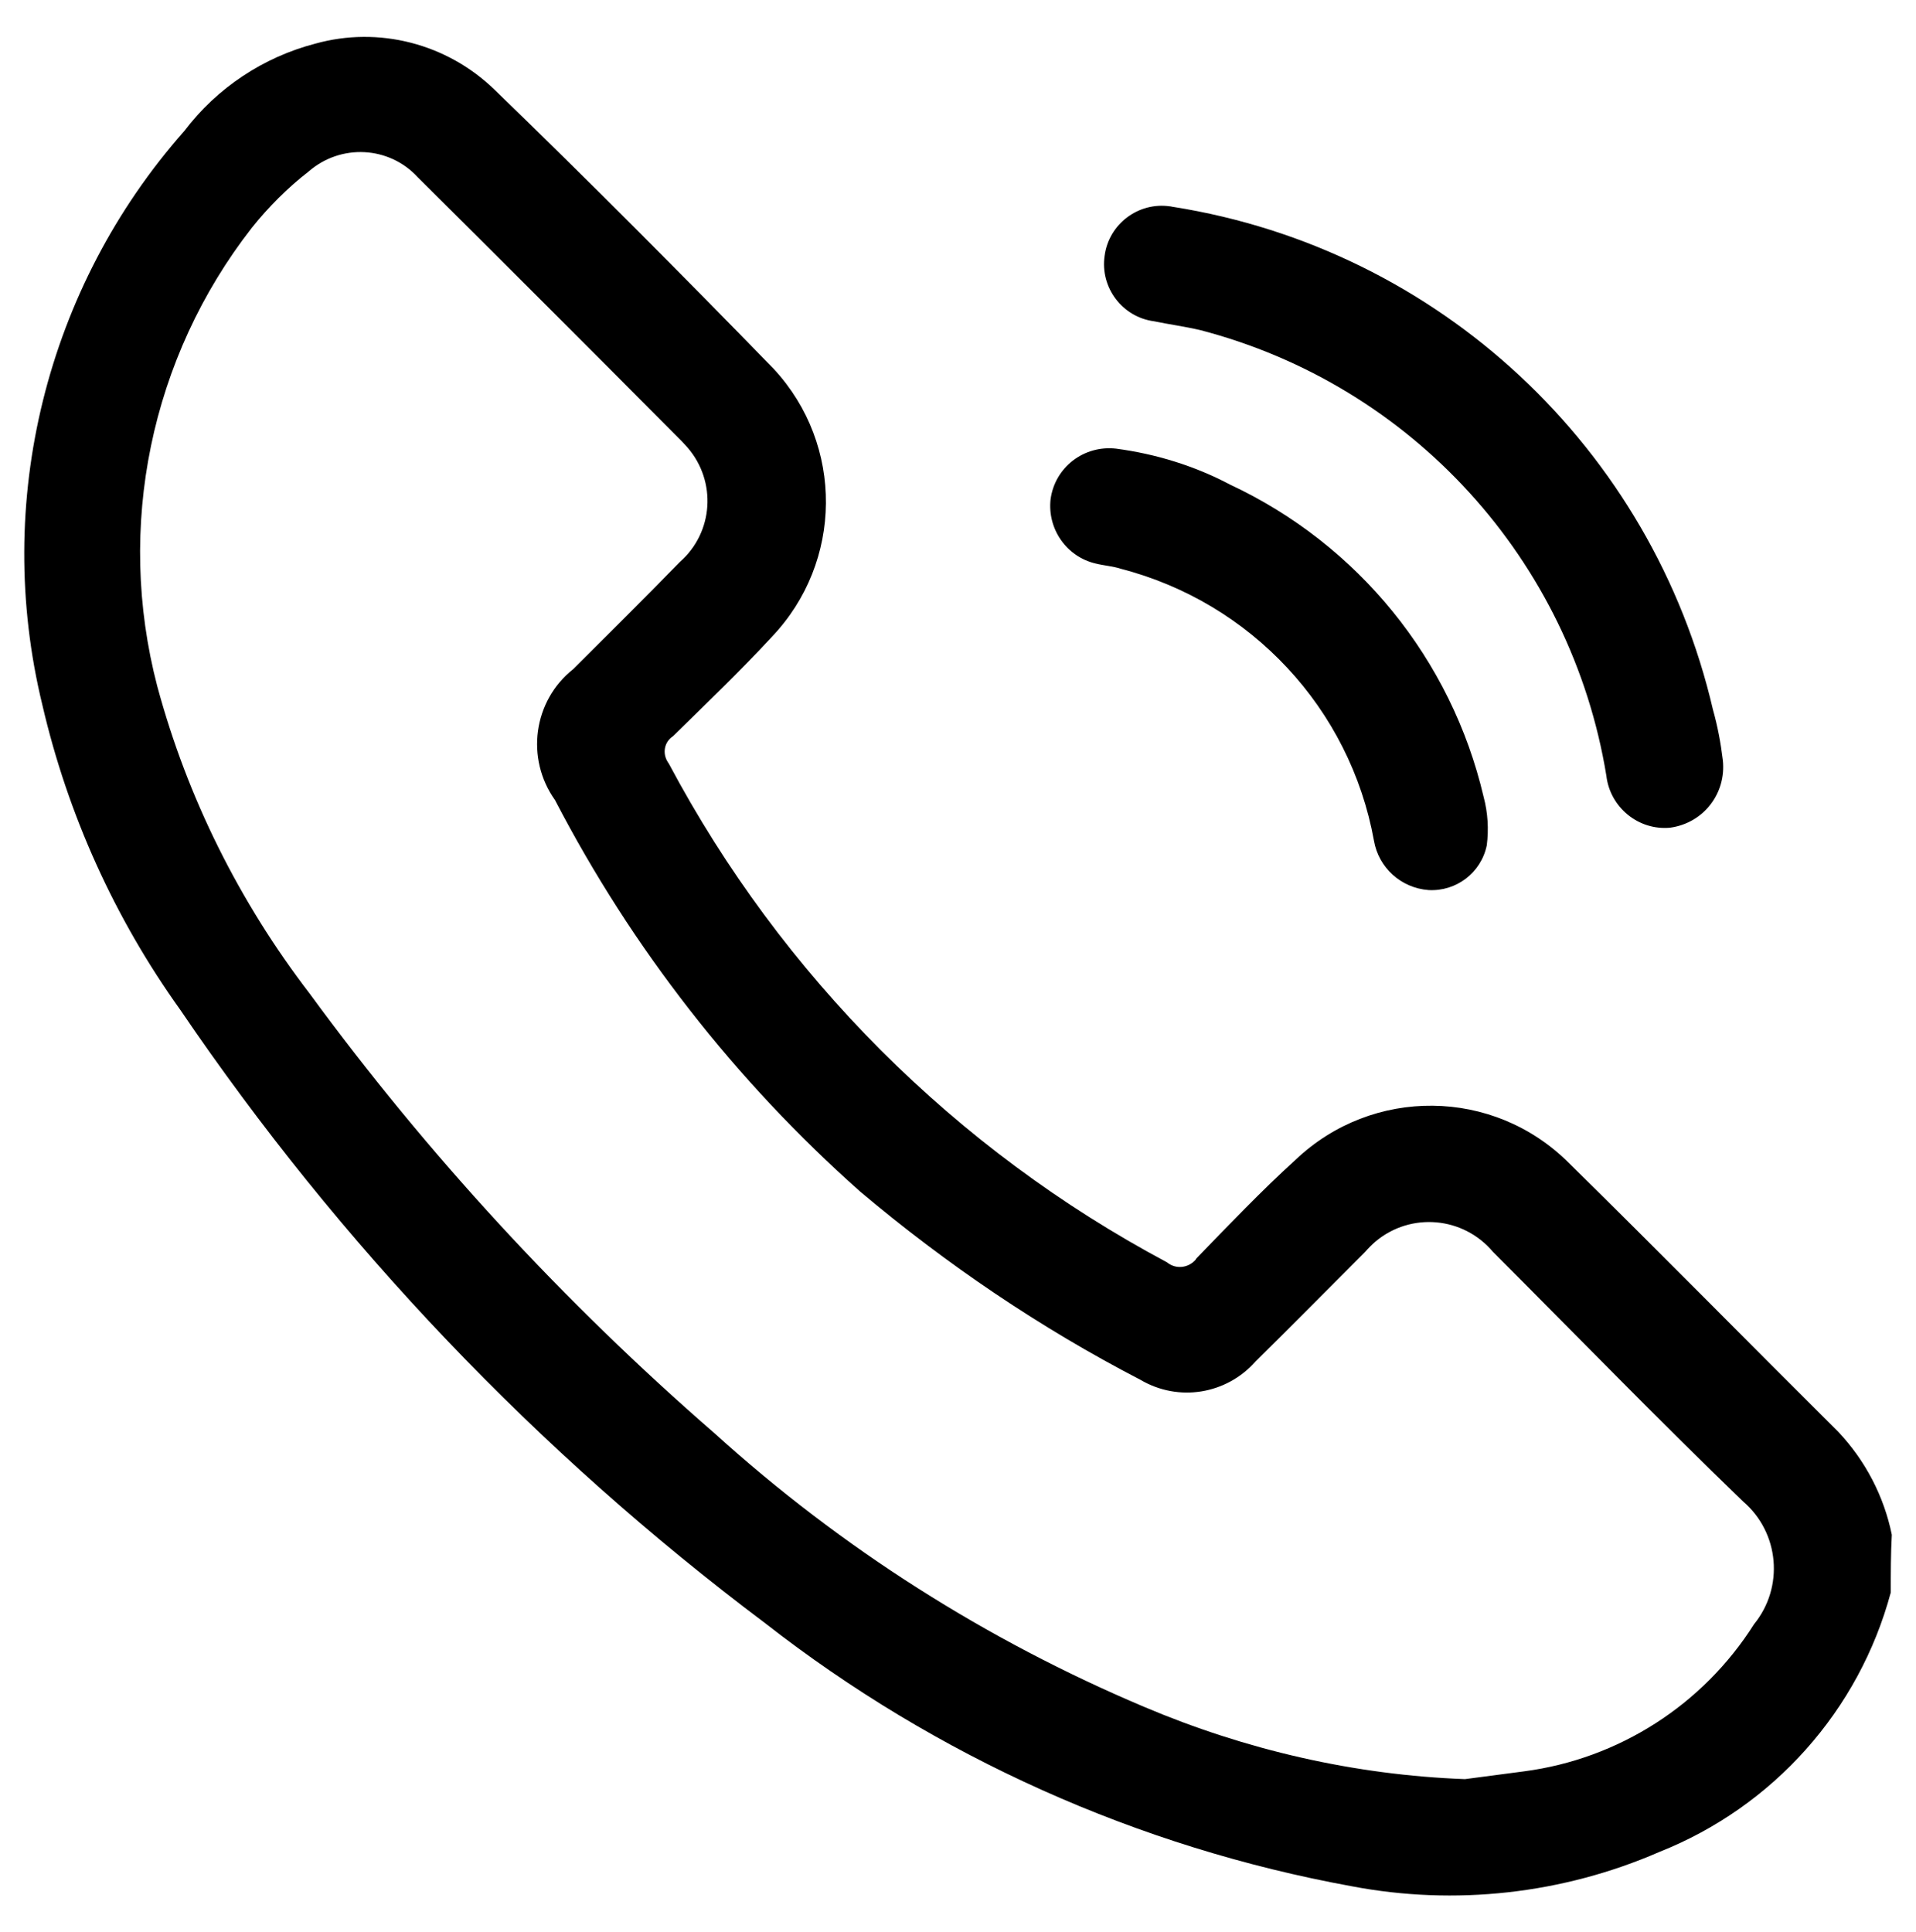 <?xml version="1.0" encoding="utf-8"?>
<!-- Generator: Adobe Illustrator 27.5.0, SVG Export Plug-In . SVG Version: 6.00 Build 0)  -->
<svg version="1.1" id="Capa_1" xmlns="http://www.w3.org/2000/svg" xmlns:xlink="http://www.w3.org/1999/xlink" x="0px" y="0px"
	 viewBox="0 0 368.5 371.6" style="enable-background:new 0 0 368.5 371.6;" xml:space="preserve">
<g id="telefono_num" transform="translate(-254.152 -291.707)">
	<path id="Trazado_104" d="M617.8,598c-6.1,22.7-22.6,41.2-44.5,49.9c-18.6,8.1-39.3,10.4-59.2,6.6c-41.1-7.5-79.9-24.9-112.8-50.6
		c-43.8-32.9-81.8-72.8-112.5-118c-12.6-17.6-21.6-37.5-26.5-58.6c-9.5-39,0.7-80.3,27.3-110.4c6.3-8.3,15.2-14.2,25.2-16.8
		c12.2-3.4,25.3,0,34.4,8.8c18.2,17.6,36.1,35.6,53.8,53.8c13.5,14.6,13.3,37.1-0.4,51.5c-6.1,6.6-12.6,12.8-19,19.1
		c-1.7,1.1-2.1,3.3-1,5c0.1,0.1,0.1,0.2,0.2,0.3c21.7,40.8,55.1,74.2,95.8,95.9c1.7,1.4,4.1,1.1,5.5-0.5c0-0.1,0.1-0.1,0.1-0.2
		c6.2-6.4,12.5-13,19.1-19c14.8-14.1,38.1-13.9,52.6,0.6c17.4,17.1,34.5,34.5,51.8,51.7c5.2,5.5,8.8,12.4,10.3,19.8
		C617.8,590.5,617.8,594.3,617.8,598z M535.9,633.9l11.4-1.5c18.2-2.4,34.4-12.8,44.2-28.3c5.8-7.1,4.9-17.6-2.1-23.6
		c-16.3-15.7-32.1-32-48.1-48c-5.7-6.8-15.8-7.7-22.6-2c-0.7,0.6-1.4,1.3-2,2c-7,7-14,14.1-21.1,21.1c-5.6,6.3-14.8,7.8-22.1,3.5
		c-19.3-10-37.3-22.2-53.9-36.2c-24-21.3-43.9-46.8-58.7-75.3c-5.7-8-4.2-19.1,3.5-25.2c6.9-6.9,13.7-13.6,20.5-20.6
		c6.5-5.7,7.1-15.5,1.5-22c-0.4-0.4-0.7-0.8-1.1-1.2c-16.9-17-33.8-33.9-50.8-50.8c-5.5-6-14.8-6.5-21-1.1c-4,3.1-7.7,6.8-10.9,10.8
		c-19.5,25-26.2,57.6-18.2,88.2c5.8,21.5,15.8,41.5,29.3,59.1c22.7,31,48.9,59.4,77.9,84.6c24.4,22.1,52.3,39.8,82.6,52.6
		C493.8,628.3,514.6,633.1,535.9,633.9z"/>
	<path id="Trazado_105" d="M585.5,437.9c0.7,6.4-3.7,12.1-10.1,13c-6.1,0.6-11.6-3.9-12.3-10c-6.8-41.5-37.4-75.1-78.1-85.7
		c-3-0.7-6-1.1-8.9-1.7c-6.1-0.8-10.4-6.5-9.5-12.6c0.8-6.1,6.5-10.4,12.6-9.5c0.2,0,0.4,0.1,0.6,0.1c51.1,8.1,92.1,46.4,103.8,96.7
		C584.5,431.4,585.1,434.6,585.5,437.9z"/>
	<path id="Trazado_106" d="M468.8,378c7.6,1,15.1,3.3,21.9,6.9c24.6,11.5,42.6,33.6,48.8,60.1c0.8,3,1,6.2,0.6,9.3
		c-1.1,5.3-5.9,8.9-11.2,8.6c-5.3-0.4-9.6-4.3-10.5-9.5c-4.6-25.4-23.6-45.8-48.7-52.3c-1.5-0.5-3.2-0.6-4.8-1
		c-5.6-1.3-9.3-6.6-8.7-12.3C457,381.6,462.6,377.3,468.8,378z"/>
</g>
</svg>

